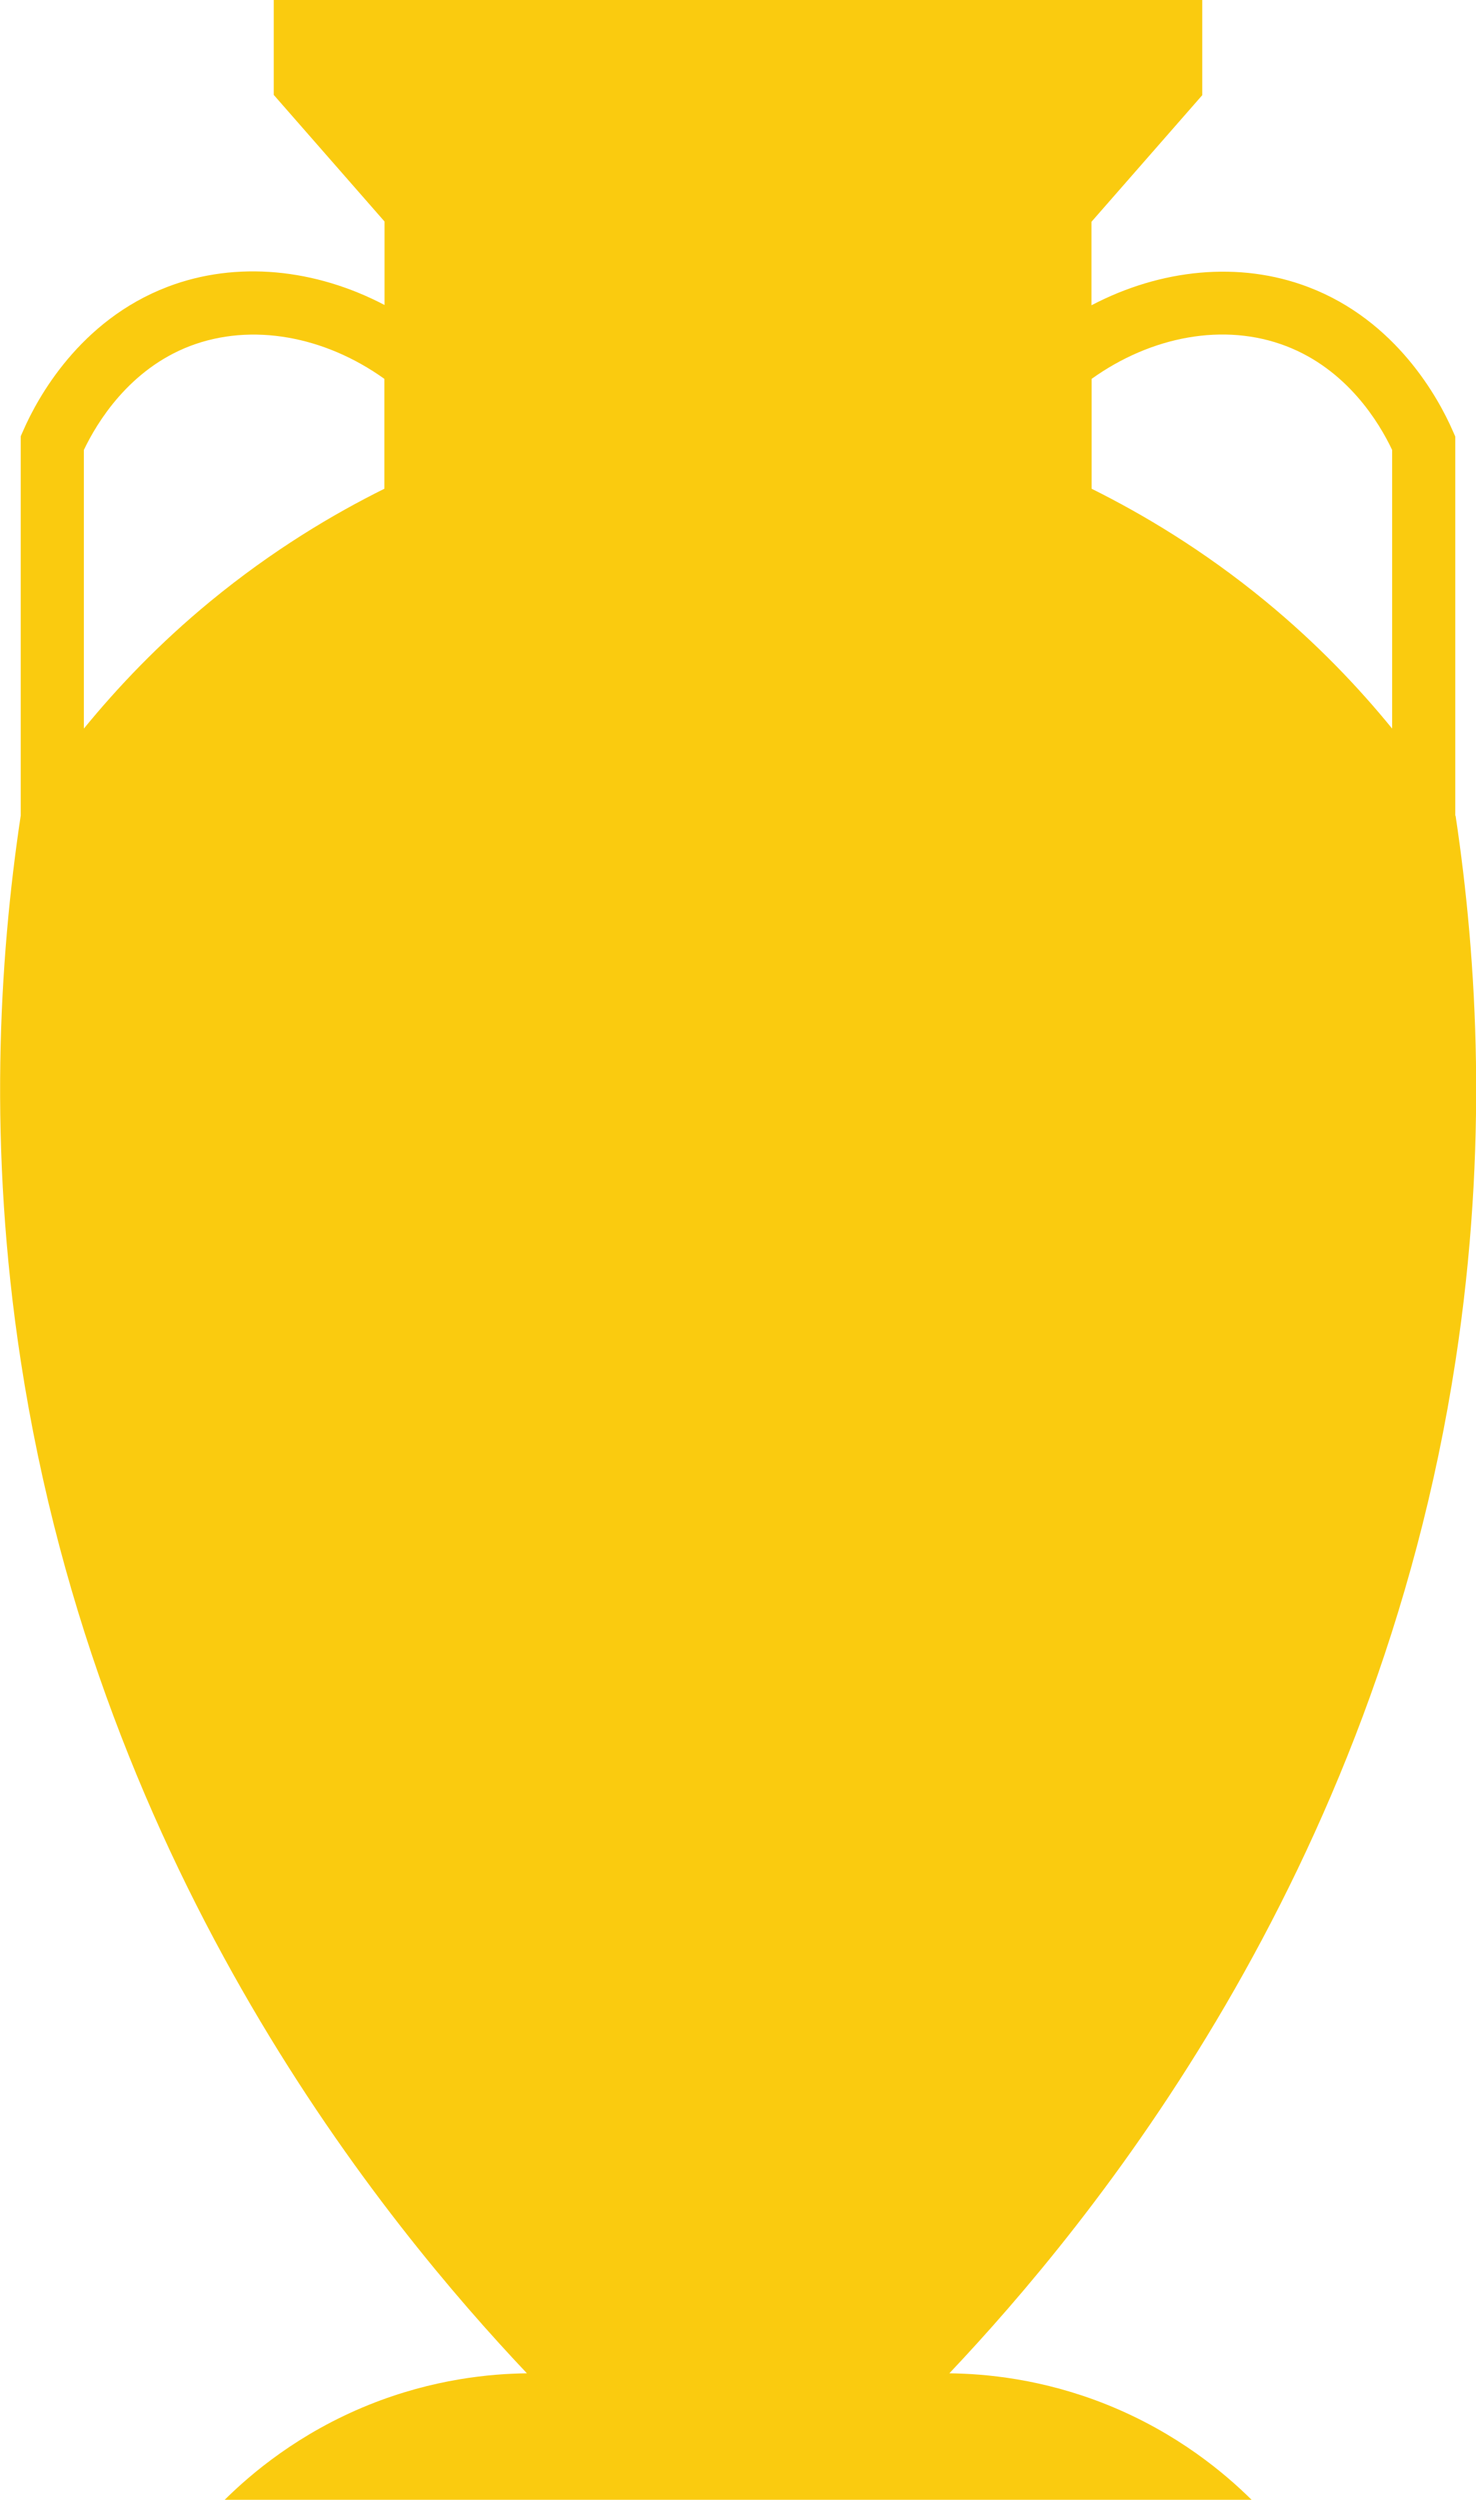 <?xml version="1.0" encoding="UTF-8"?>
<svg id="Layer_2" xmlns="http://www.w3.org/2000/svg" viewBox="0 0 104.71 177.31">
  <defs>
    <style>
      .cls-1 {
        fill: #facb0f;
      }
    </style>
  </defs>
  <g id="Layer_1-2" data-name="Layer_1">
    <path class="cls-1" d="M103.24,57.86v-26.9l-.19-.43c-.99-2.26-3.98-7.79-10.23-10.17-4.9-1.87-10.49-1.28-15.39,1.29v-5.92l7.86-8.98V0H19.42v6.73l7.86,8.98v5.92c-4.9-2.57-10.49-3.16-15.39-1.29-6.26,2.39-9.24,7.91-10.23,10.17l-.19.43v26.9c-1.54,10.24-2.32,23.52,0,38.65,5.63,36.7,25.95,61.28,35.91,71.82-2.55.03-6.63.39-11.22,2.24-4.98,2.01-8.35,4.88-10.22,6.73h72.85c-1.87-1.85-5.24-4.72-10.22-6.73-4.59-1.85-8.67-2.21-11.22-2.24,9.96-10.54,30.29-35.12,35.91-71.82,2.32-15.13,1.54-28.42,0-38.65ZM27.27,34.66c-3.59,1.78-7.9,4.33-12.34,7.98-3.66,3.01-6.6,6.12-8.98,9.03v-19.76c.92-1.93,3.2-5.71,7.53-7.37,4.38-1.67,9.56-.7,13.79,2.33v7.79ZM98.76,51.67c-2.37-2.91-5.32-6.02-8.98-9.03-4.44-3.65-8.76-6.2-12.34-7.98v-7.79c4.23-3.03,9.41-4.01,13.79-2.33,4.34,1.66,6.62,5.44,7.53,7.37v19.76Z"/>
  </g>
</svg>